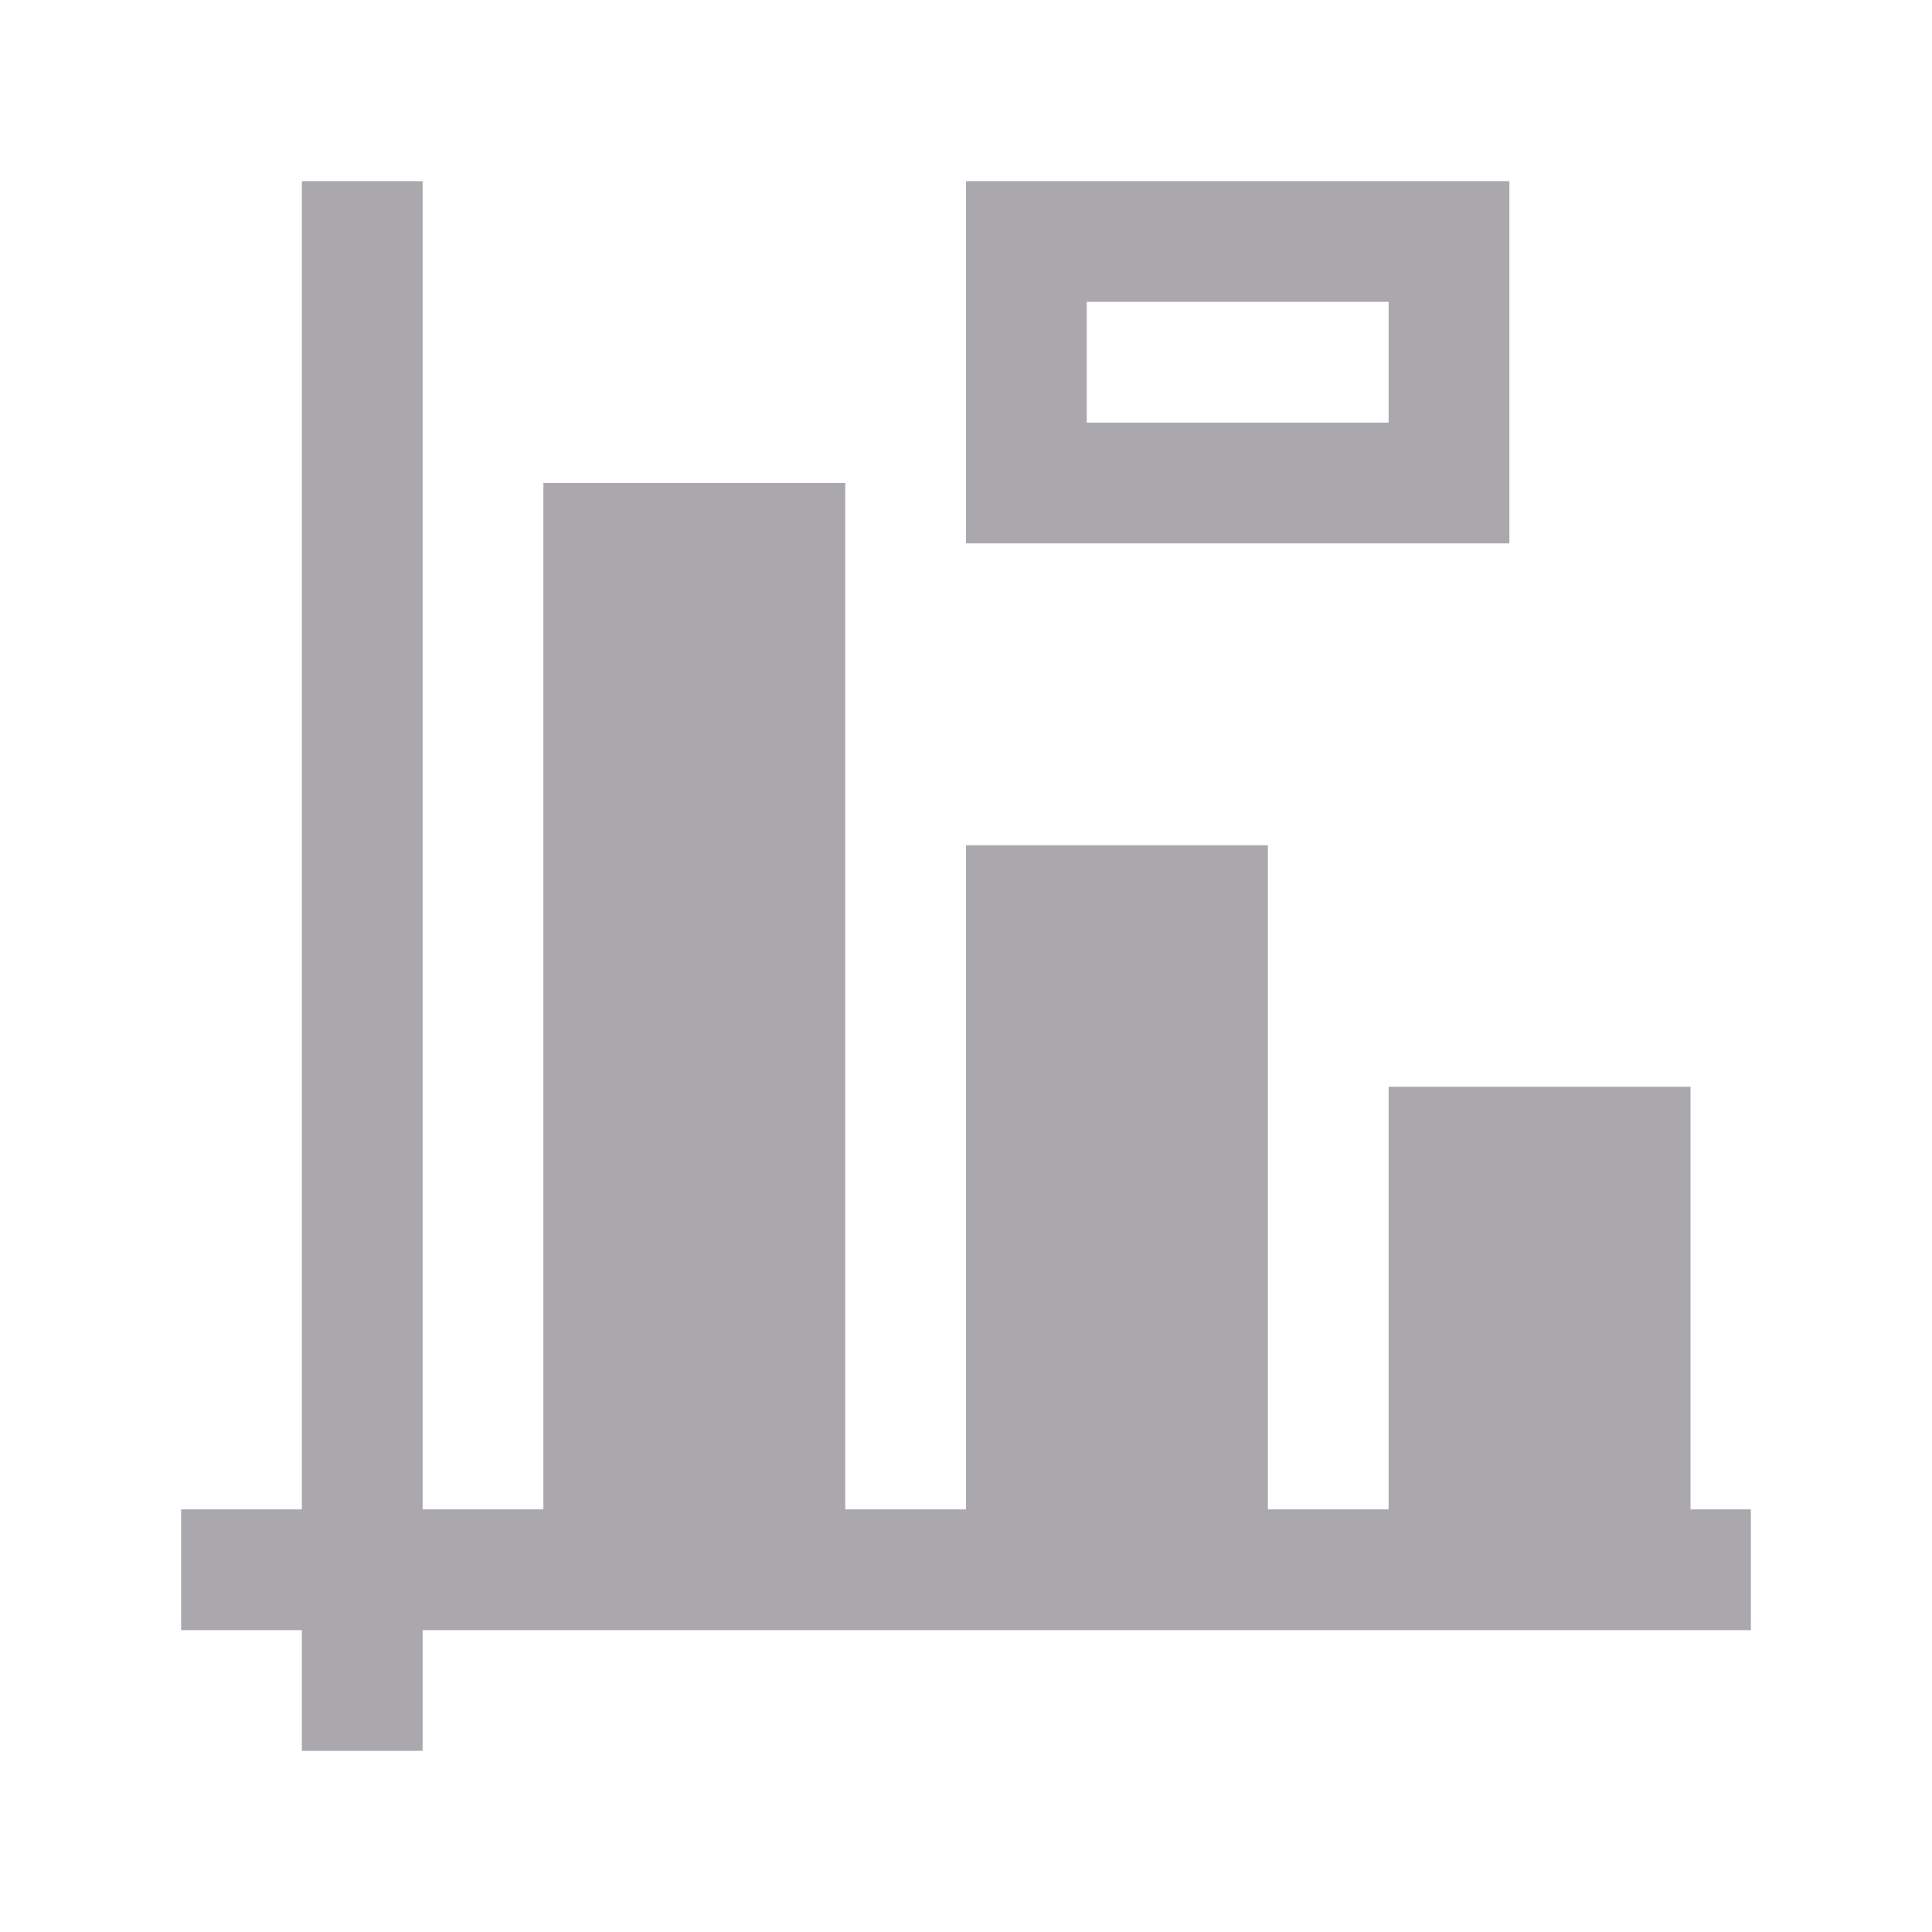 <svg height="32" viewBox="0 0 32 32" width="32" xmlns="http://www.w3.org/2000/svg"><path d="m5 3v22h-2v2h2v2h2v-2h22v-2h-1v-7h-5v7h-2v-11h-5v11h-2v-17h-5v17h-2v-22zm11 0v6h9c0-2 0-4 0-6zm2 2h5v2h-5z" fill="#aaa8ac"/></svg>